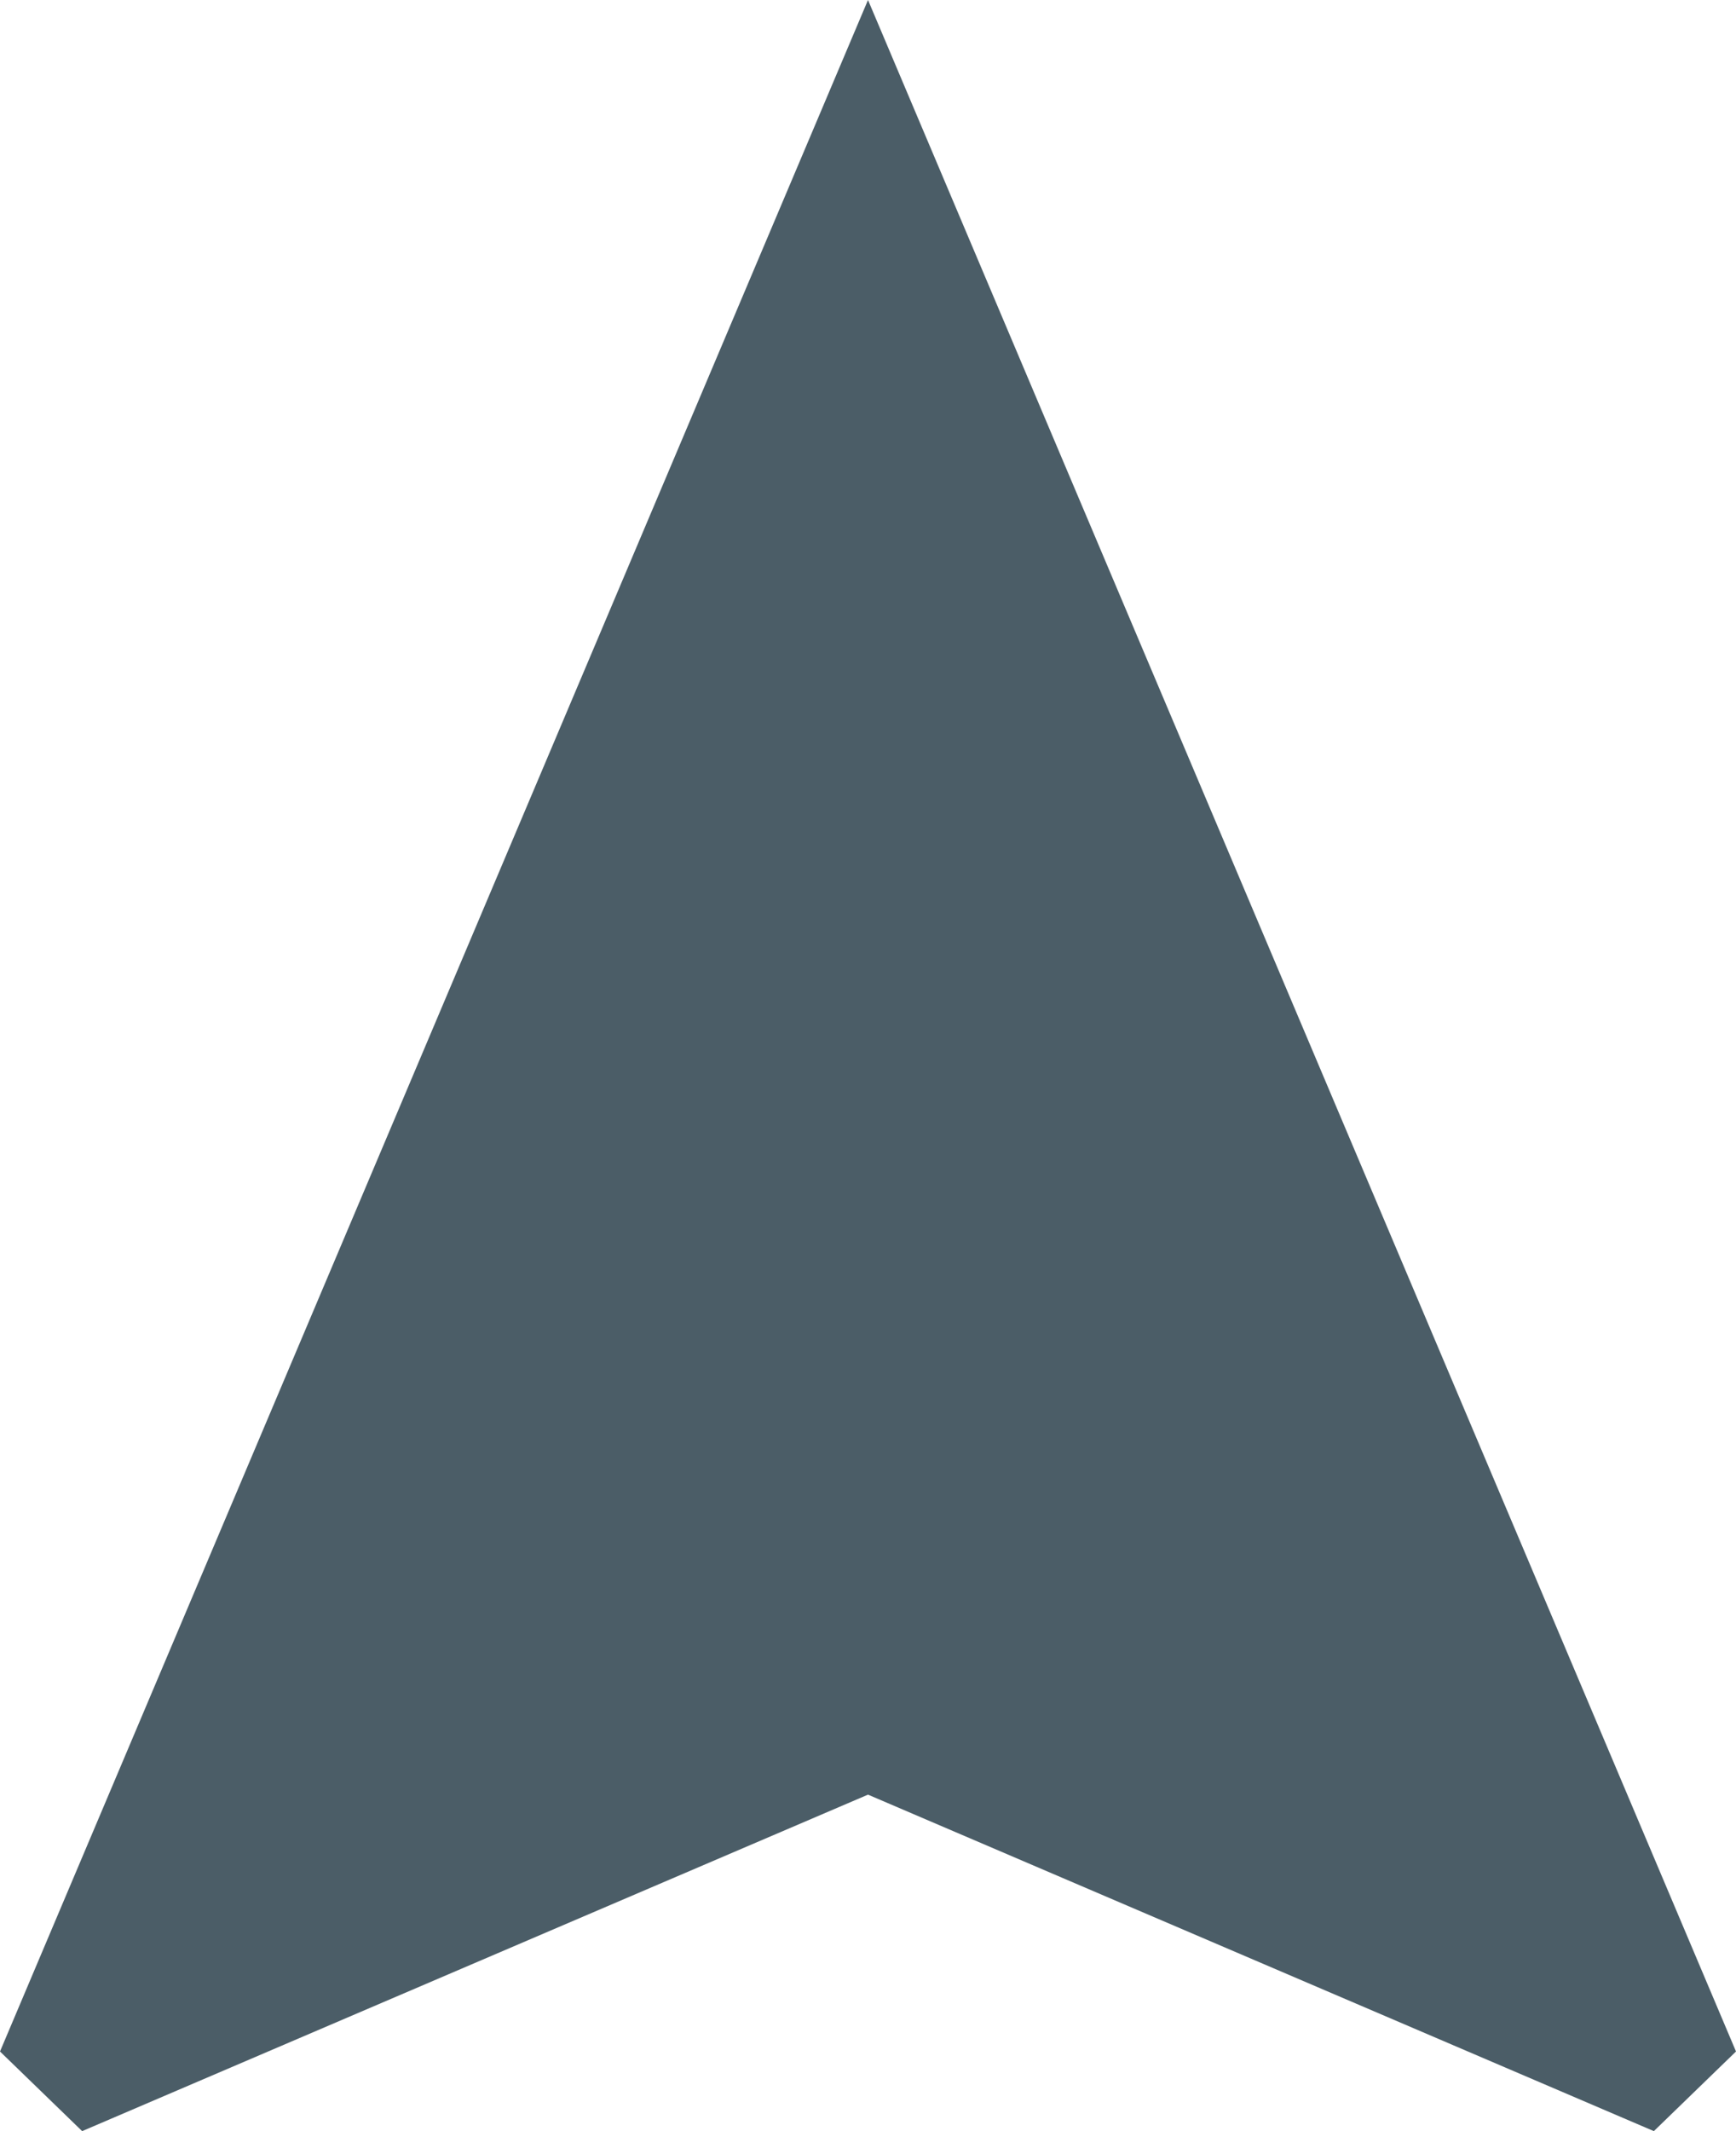 <svg xmlns="http://www.w3.org/2000/svg" width="22" height="27" viewBox="0 0 22 27">
  <path id="Icon_material-navigation" data-name="Icon material-navigation" d="M17.75,3l-11,25.991L7.791,30l9.959-4.263L27.709,30l1.041-1.009Z" transform="translate(-6.75 -3)" fill="#4B5D67"/>
</svg>
